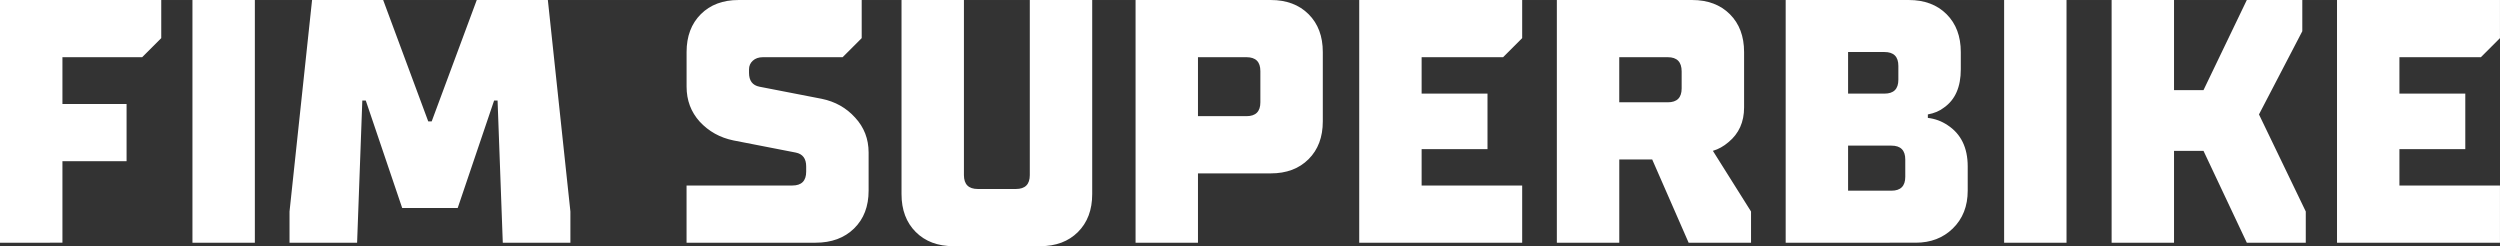 <?xml version="1.0" encoding="UTF-8" standalone="no"?>
<!-- Created with Inkscape (http://www.inkscape.org/) -->

<svg
   width="304.648"
   height="29.996"
   viewBox="0 0 80.605 7.936"
   version="1.1"
   id="svg1"
   xml:space="preserve"
   xmlns="http://www.w3.org/2000/svg"
   xmlns:svg="http://www.w3.org/2000/svg"><rect x="0" y="0" width="80.605" height="7.936" fill="#333333" stroke="none"/><defs
     id="defs1" /><g
     id="layer14"
     transform="translate(-1706.768,-16247.128)"><path
       d="m 1706.768,16254.953 v -7.825 h 5.199 v 1.229 l -0.615,0.615 h -2.571 v 1.51 h 2.068 v 1.844 h -2.068 v 2.627 z m 6.205,0 v -7.825 h 2.012 v 7.825 z m 3.13,0 v -1.006 l 0.727,-6.819 h 2.292 l 1.453,3.913 h 0.112 l 1.453,-3.913 h 2.292 l 0.727,6.819 v 1.006 h -2.18 l -0.168,-4.583 h -0.112 l -1.174,3.465 h -1.789 l -1.174,-3.465 h -0.112 l -0.168,4.583 z m 12.801,0 v -1.844 h 3.41 q 0.447,0 0.447,-0.447 v -0.168 q 0,-0.38 -0.335,-0.447 l -2.012,-0.392 q -0.648,-0.134 -1.084,-0.603 -0.425,-0.47 -0.425,-1.129 v -1.118 q 0,-0.761 0.458,-1.219 0.458,-0.458 1.219,-0.458 h 3.969 v 1.229 l -0.615,0.615 h -2.571 q -0.201,0 -0.324,0.112 -0.123,0.112 -0.123,0.28 v 0.111 q 0,0.381 0.335,0.448 l 2.012,0.391 q 0.648,0.134 1.073,0.604 0.436,0.469 0.436,1.129 v 1.229 q 0,0.761 -0.469,1.219 -0.47,0.458 -1.241,0.458 z m 6.931,-1.565 v -6.26 h 2.012 v 5.645 q 0,0.448 0.447,0.448 h 1.23 q 0.447,0 0.447,-0.448 v -5.645 h 2.012 v 6.26 q 0,0.76 -0.458,1.219 -0.458,0.458 -1.219,0.458 h -2.795 q -0.76,0 -1.218,-0.458 -0.458,-0.459 -0.458,-1.219 z m 7.546,1.565 v -7.825 h 4.36 q 0.76,0 1.219,0.458 0.458,0.458 0.458,1.219 v 2.236 q 0,0.76 -0.458,1.218 -0.458,0.459 -1.219,0.459 h -2.348 v 2.235 z m 2.012,-4.08 h 1.565 q 0.447,0 0.447,-0.447 v -1.006 q 0,-0.448 -0.447,-0.448 h -1.565 z m 5.199,4.08 v -7.825 h 5.254 v 1.229 l -0.615,0.615 h -2.627 v 1.174 h 2.124 v 1.789 h -2.124 v 1.174 h 3.242 v 1.844 z m 6.372,0 v -7.825 h 4.36 q 0.76,0 1.219,0.458 0.458,0.458 0.458,1.219 v 1.788 q 0,0.705 -0.503,1.118 -0.235,0.202 -0.503,0.28 l 1.23,1.956 v 1.006 h -2.012 l -1.174,-2.683 h -1.062 v 2.683 z m 2.012,-4.527 h 1.565 q 0.447,0 0.447,-0.447 v -0.548 q 0,-0.459 -0.447,-0.459 h -1.565 z m 5.366,4.527 v -7.825 h 3.969 q 0.76,0 1.219,0.458 0.458,0.458 0.458,1.219 v 0.559 q 0,0.849 -0.537,1.229 -0.212,0.168 -0.525,0.224 v 0.112 q 0.347,0.04 0.637,0.235 0.648,0.424 0.648,1.33 v 0.782 q 0,0.75 -0.481,1.219 -0.47,0.458 -1.196,0.458 z m 2.012,-1.677 h 1.397 q 0.447,0 0.447,-0.447 v -0.559 q 0,-0.447 -0.447,-0.447 h -1.397 z m 0,-3.13 h 1.174 q 0.447,0 0.447,-0.447 v -0.447 q 0,-0.447 -0.447,-0.447 h -1.174 z m 5.031,4.807 v -7.825 h 2.012 v 7.825 z m 3.466,0 v -7.825 h 2.012 v 2.906 h 0.95 l 1.397,-2.906 h 1.789 v 1.006 l -1.397,2.683 1.509,3.13 v 1.006 h -1.901 l -1.397,-2.962 h -0.95 v 2.962 z m 7.267,0 v -7.825 h 5.254 v 1.229 l -0.615,0.615 h -2.627 v 1.174 h 2.124 v 1.789 h -2.124 v 1.174 h 3.242 v 1.844 z"
       id="text3029"
       style="font-weight:800;font-size:11.18px;line-height:0.9;font-family:'TT Supermolot Neue';-inkscape-font-specification:'TT Supermolot Neue, Ultra-Bold';font-variant-ligatures:none;letter-spacing:0px;word-spacing:0px;fill:#ffffff;stroke-width:0.505;stroke-linecap:round"
       aria-label="FIM SUPERBIKE " /></g></svg>
